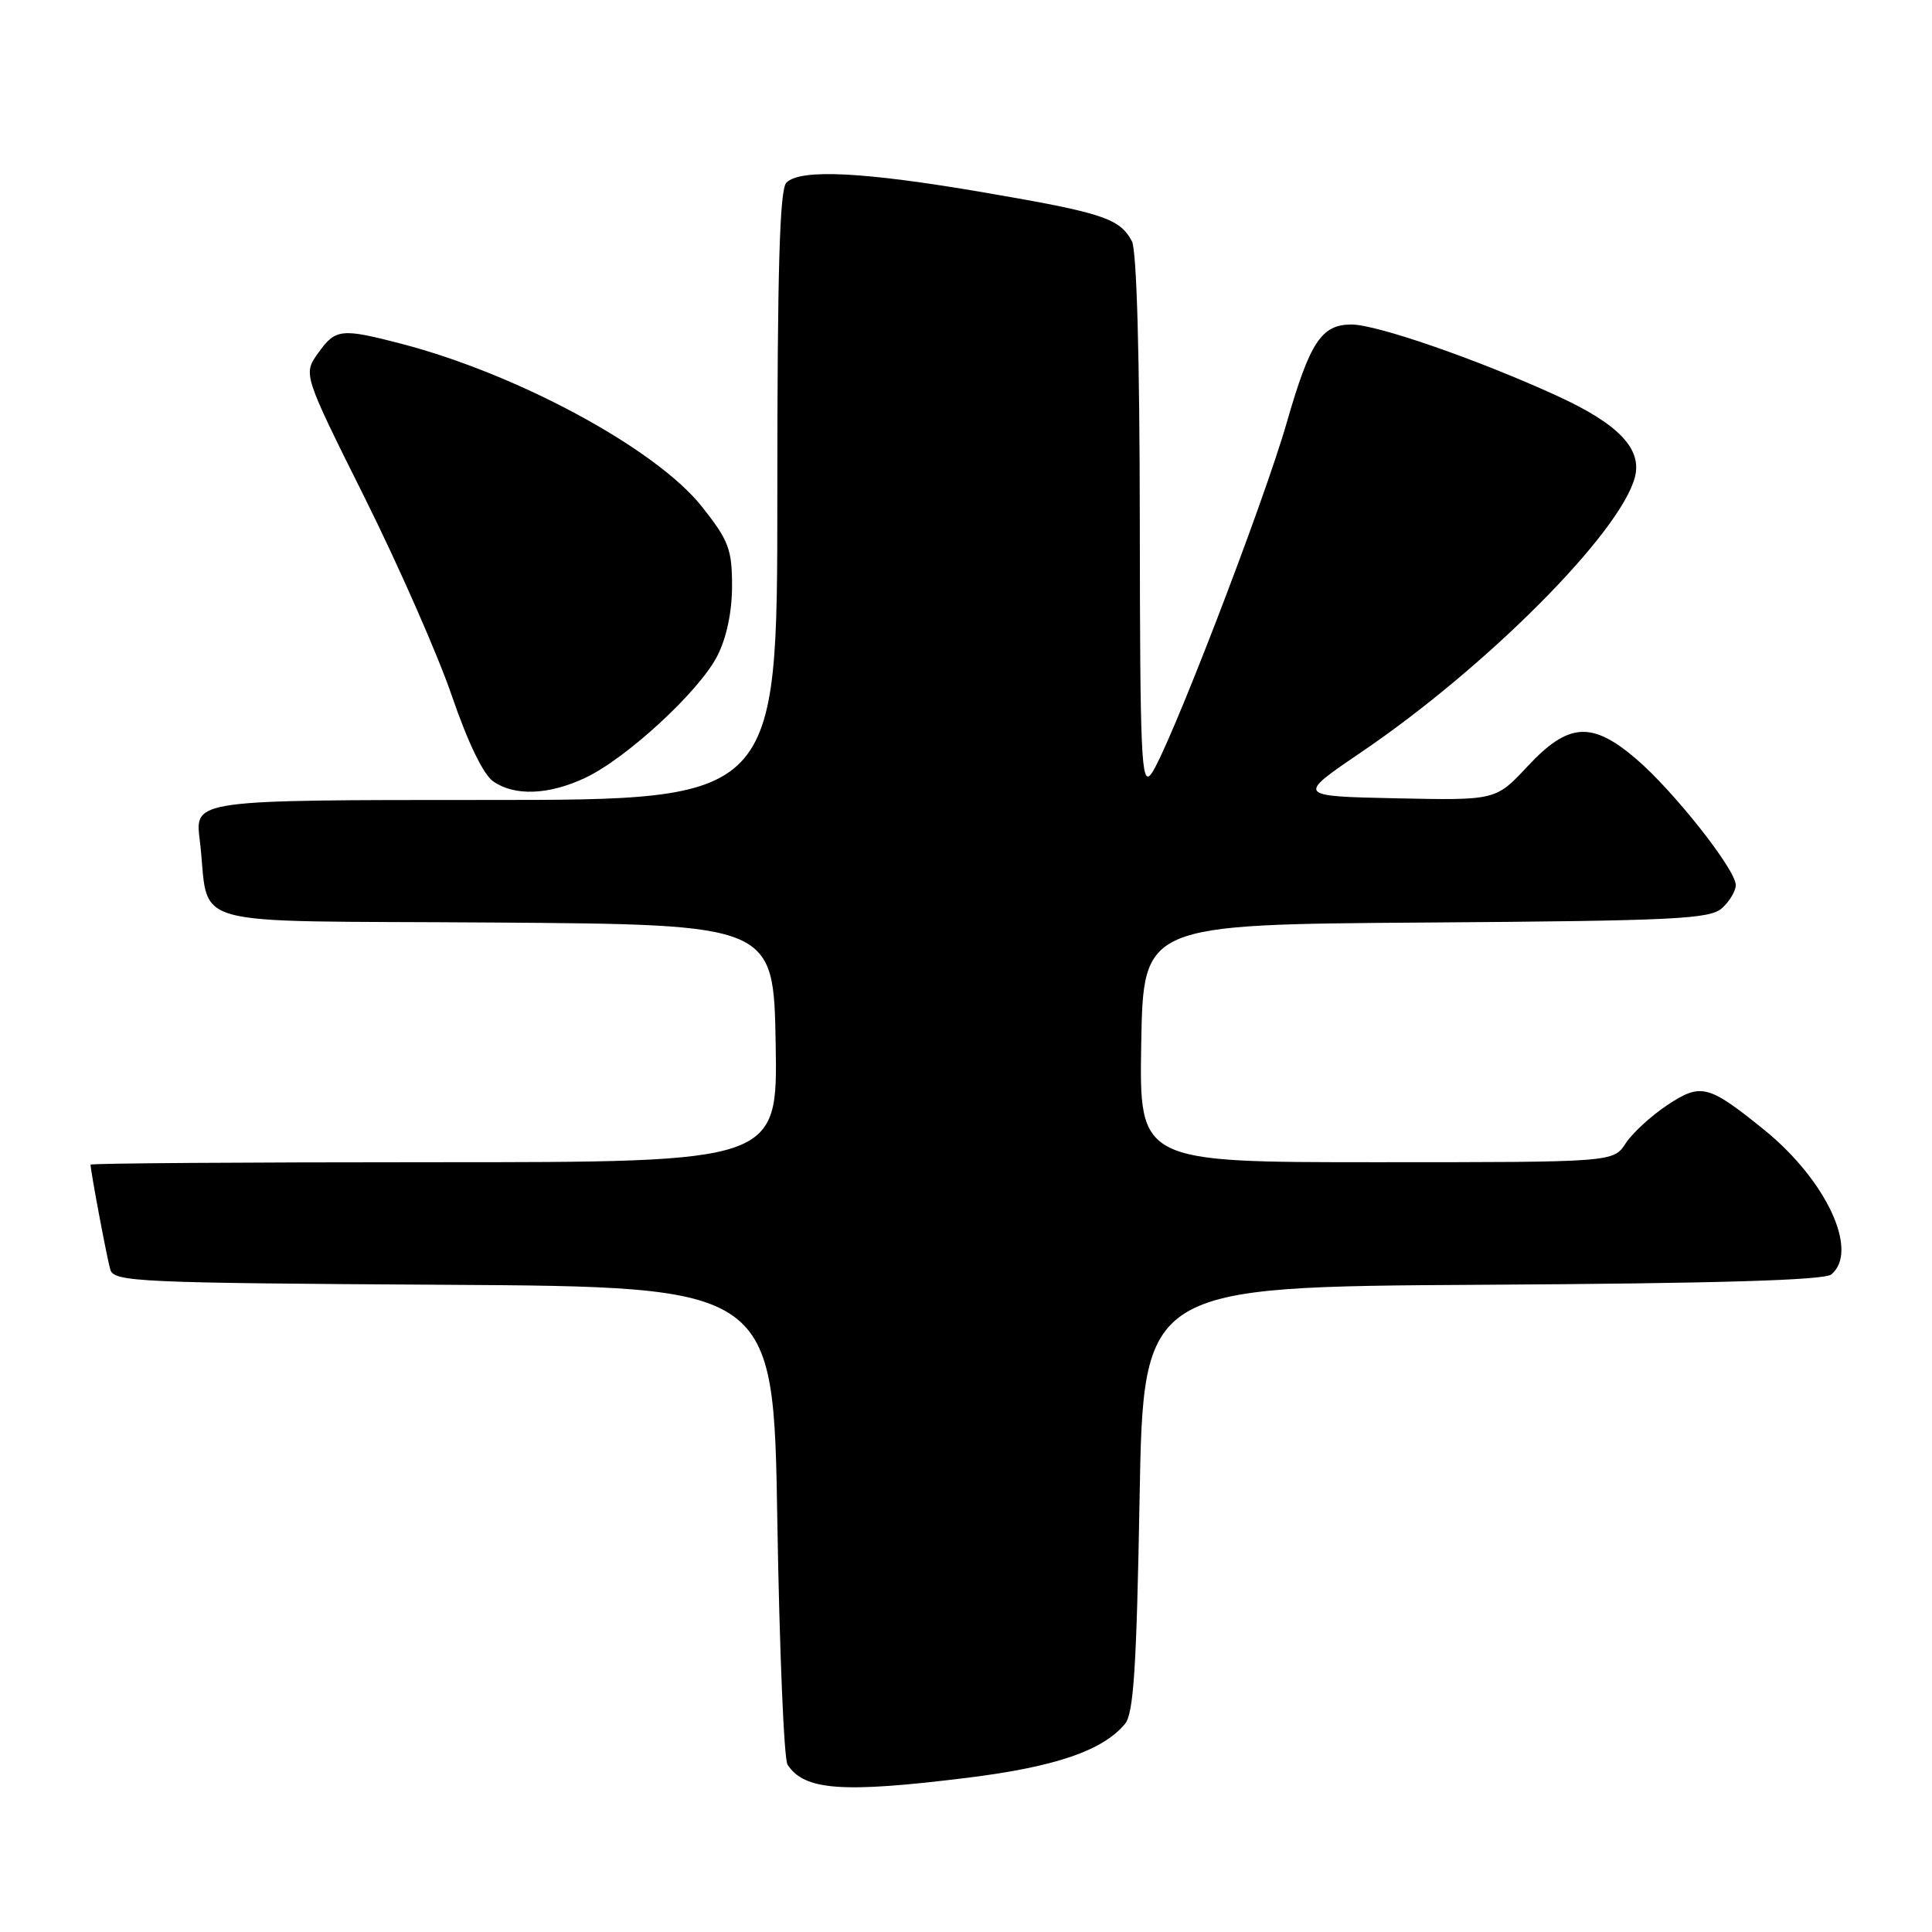 <?xml version="1.0" encoding="UTF-8" standalone="no"?>
<!DOCTYPE svg PUBLIC "-//W3C//DTD SVG 1.1//EN" "http://www.w3.org/Graphics/SVG/1.1/DTD/svg11.dtd" >
<svg xmlns="http://www.w3.org/2000/svg" xmlns:xlink="http://www.w3.org/1999/xlink" version="1.1" viewBox="0 0 256 256">
 <g >
 <path fill="currentColor"
d=" M 128.22 235.56 C 139.85 234.11 146.12 231.97 149.07 228.42 C 150.21 227.05 150.60 220.97 151.00 198.60 C 151.50 170.50 151.50 170.50 196.41 170.24 C 227.54 170.06 241.73 169.64 242.66 168.87 C 246.38 165.78 242.00 156.37 233.75 149.70 C 226.36 143.72 225.39 143.48 220.94 146.42 C 218.80 147.84 216.31 150.12 215.41 151.50 C 213.77 154.00 213.77 154.00 182.36 154.00 C 150.95 154.00 150.95 154.00 151.22 138.25 C 151.50 122.50 151.50 122.50 188.93 122.24 C 222.01 122.01 226.58 121.78 228.18 120.33 C 229.18 119.43 230.00 118.05 230.00 117.27 C 230.00 115.24 221.77 104.81 216.82 100.58 C 210.93 95.53 207.82 95.74 202.42 101.53 C 198.20 106.06 198.20 106.06 184.99 105.78 C 171.79 105.50 171.79 105.50 180.33 99.70 C 196.99 88.39 214.69 70.62 216.63 63.24 C 217.62 59.46 214.44 56.15 206.19 52.39 C 195.65 47.58 182.41 43.00 179.08 43.00 C 175.10 43.00 173.58 45.30 170.50 56.00 C 167.35 66.94 154.73 99.65 152.54 102.55 C 151.23 104.28 151.06 100.55 151.03 69.18 C 151.01 47.09 150.62 33.15 149.98 31.96 C 148.36 28.94 146.17 28.21 130.55 25.53 C 114.52 22.77 106.06 22.34 104.20 24.20 C 103.31 25.09 103.00 35.69 103.00 65.70 C 103.00 106.00 103.00 106.00 64.41 106.00 C 25.81 106.00 25.81 106.00 26.46 111.25 C 27.94 123.28 23.21 121.94 65.33 122.24 C 102.50 122.50 102.50 122.50 102.78 138.25 C 103.05 154.00 103.05 154.00 57.53 154.00 C 32.49 154.00 12.00 154.14 12.00 154.32 C 12.00 155.16 14.17 166.72 14.62 168.24 C 15.09 169.85 18.30 170.00 58.81 170.24 C 102.50 170.50 102.50 170.50 103.00 201.50 C 103.28 218.55 103.88 233.09 104.35 233.82 C 106.57 237.25 111.61 237.62 128.22 235.56 Z  M 77.50 103.09 C 82.95 100.55 92.64 91.62 95.04 86.93 C 96.28 84.50 97.00 81.07 97.00 77.63 C 97.00 72.79 96.56 71.62 93.02 67.15 C 86.96 59.48 68.61 49.55 53.07 45.52 C 45.19 43.48 44.45 43.56 42.15 46.79 C 40.16 49.58 40.16 49.58 48.37 66.04 C 52.88 75.09 58.07 86.90 59.90 92.28 C 61.98 98.36 64.04 102.61 65.34 103.53 C 68.17 105.51 72.66 105.35 77.50 103.09 Z "/>
</g>
</svg>